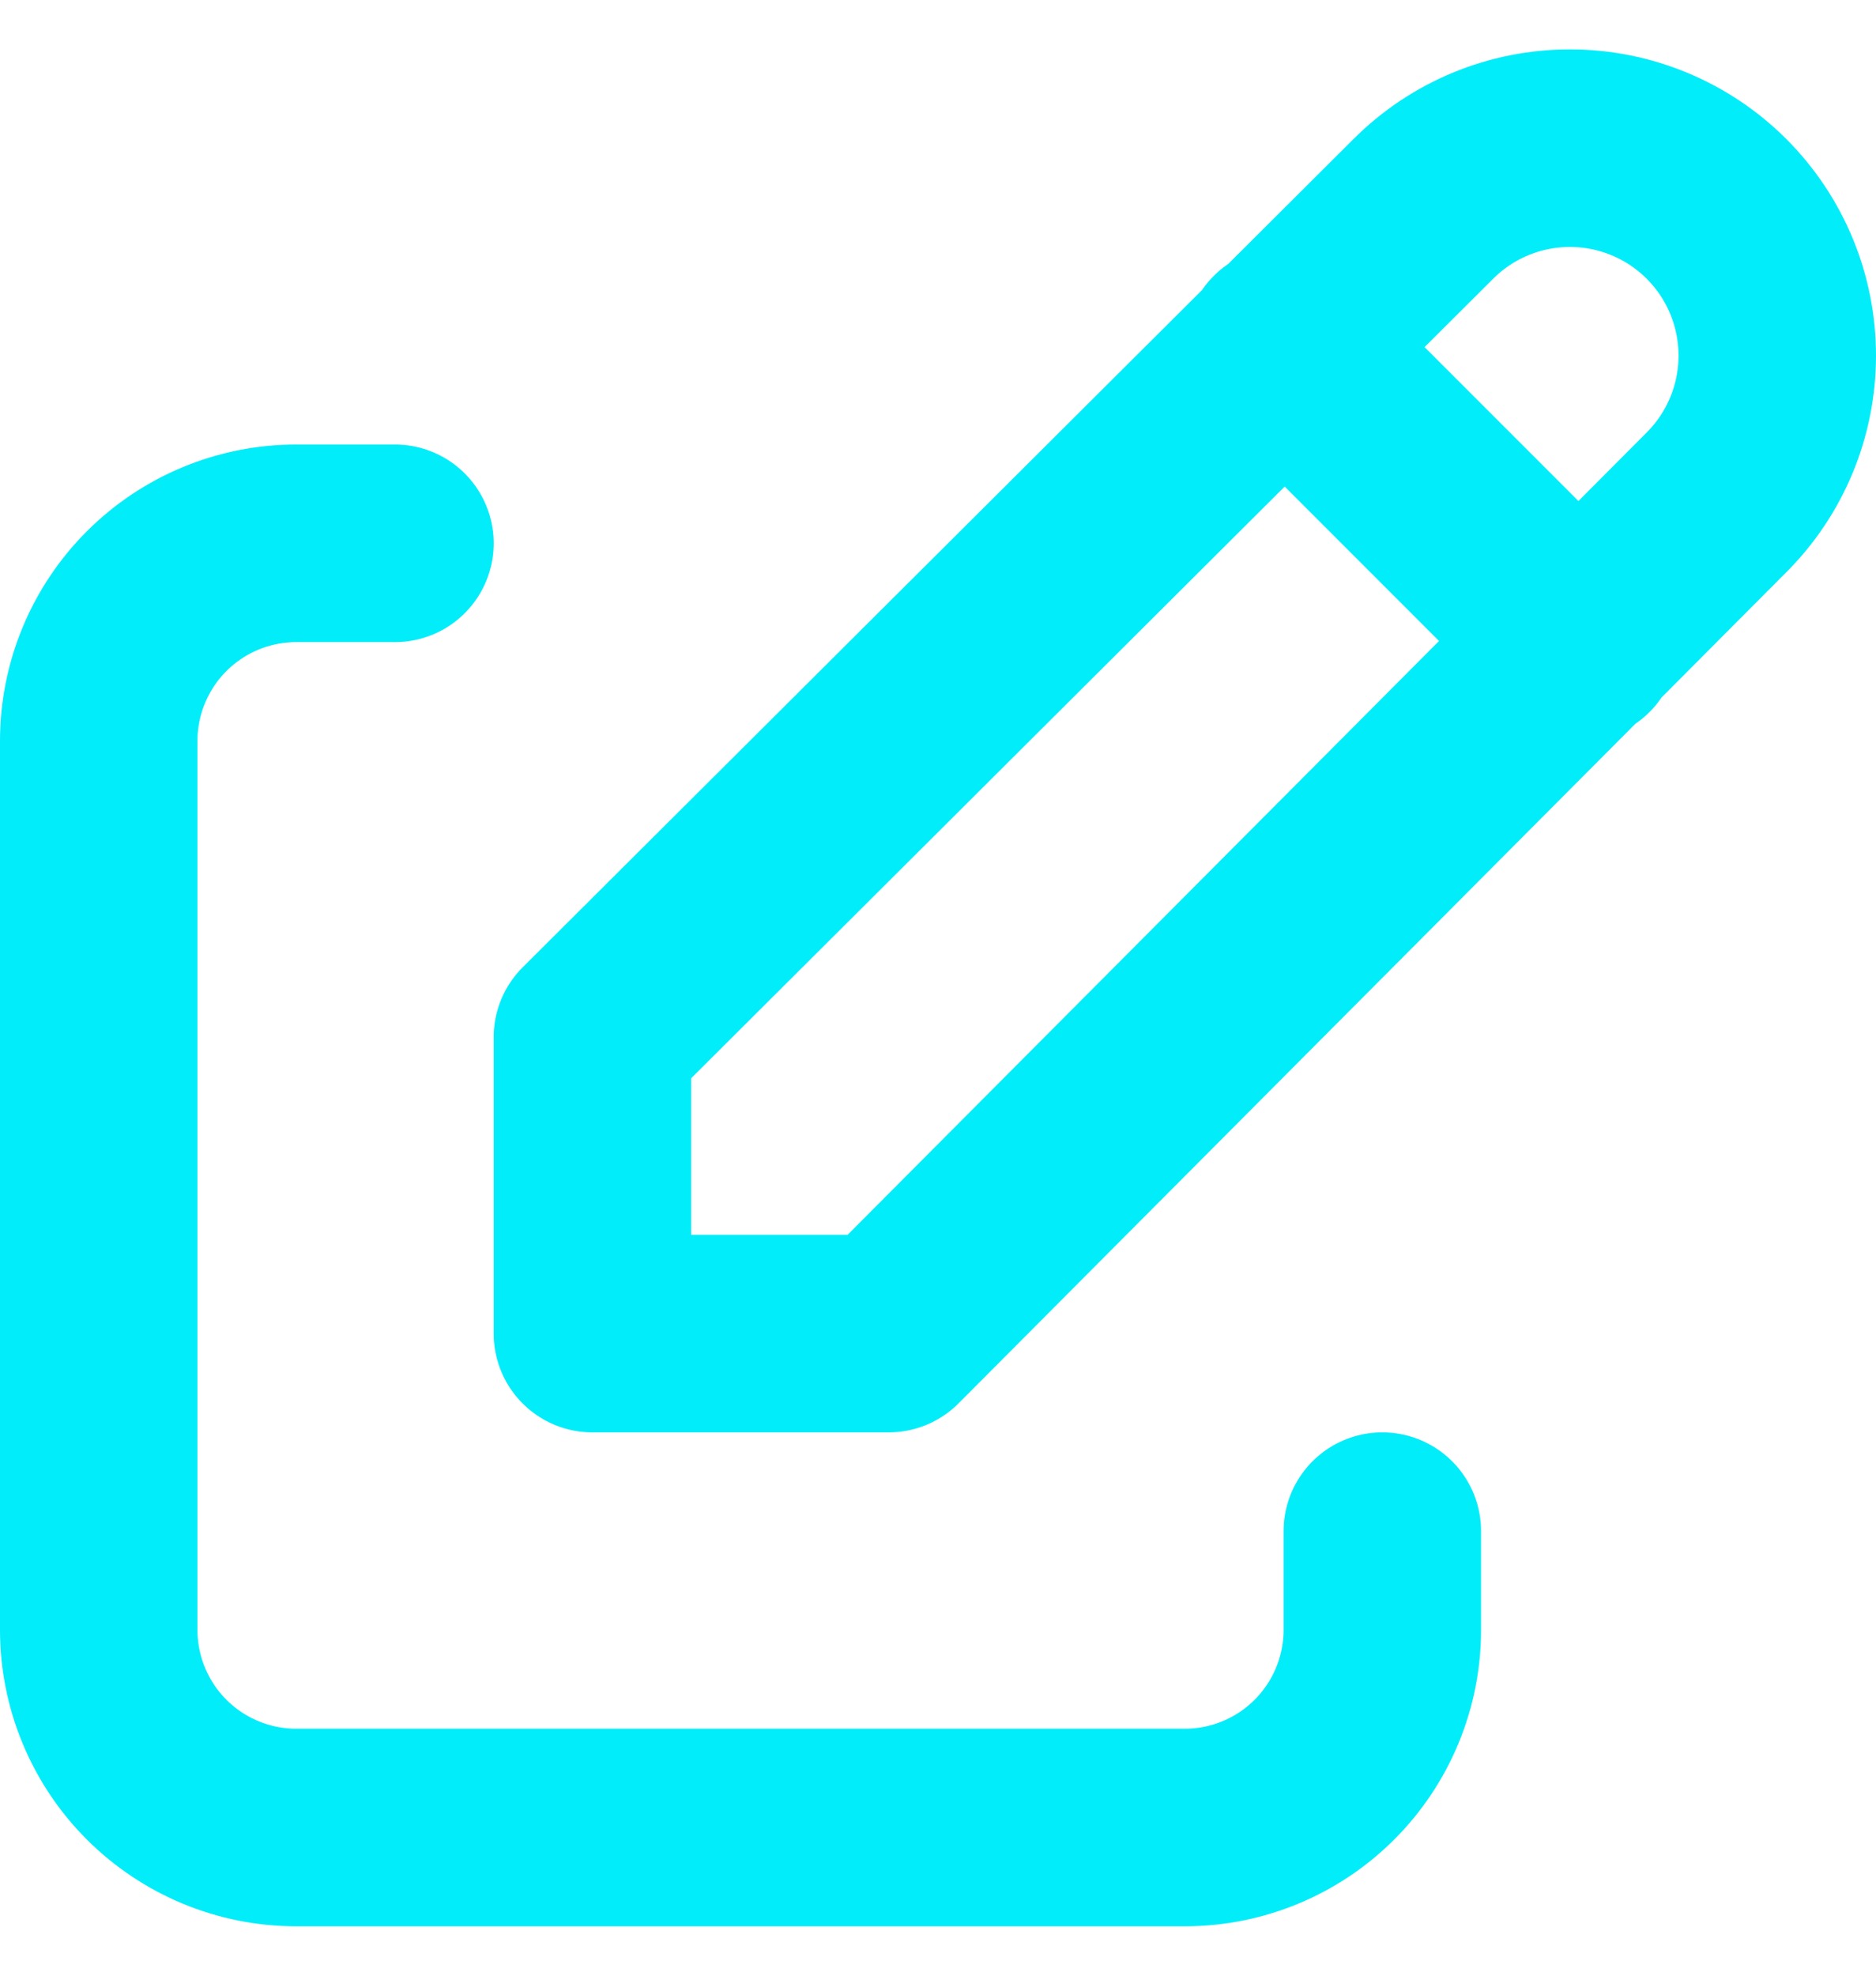 <svg width="19" height="20" viewBox="0 0 19 20" fill="none" xmlns="http://www.w3.org/2000/svg">
<path d="M4 5.5H3C2.47 5.5 1.961 5.711 1.586 6.086C1.211 6.461 1 6.97 1 7.5V16.5C1 17.03 1.211 17.539 1.586 17.914C1.961 18.289 2.47 18.5 3 18.5H12C12.53 18.5 13.039 18.289 13.414 17.914C13.789 17.539 14 17.03 14 16.5V15.5" stroke="#00EDF9" stroke-width="2" stroke-linecap="round" stroke-linejoin="round"/>
<path d="M13 3.5L16 6.5M17.385 5.085C17.779 4.691 18 4.157 18 3.6C18 3.043 17.779 2.509 17.385 2.115C16.991 1.721 16.457 1.5 15.9 1.5C15.343 1.5 14.809 1.721 14.415 2.115L6 10.5V13.5H9L17.385 5.085Z" stroke="#00EDF9" stroke-width="2" stroke-linecap="round" stroke-linejoin="round"/>
</svg>
